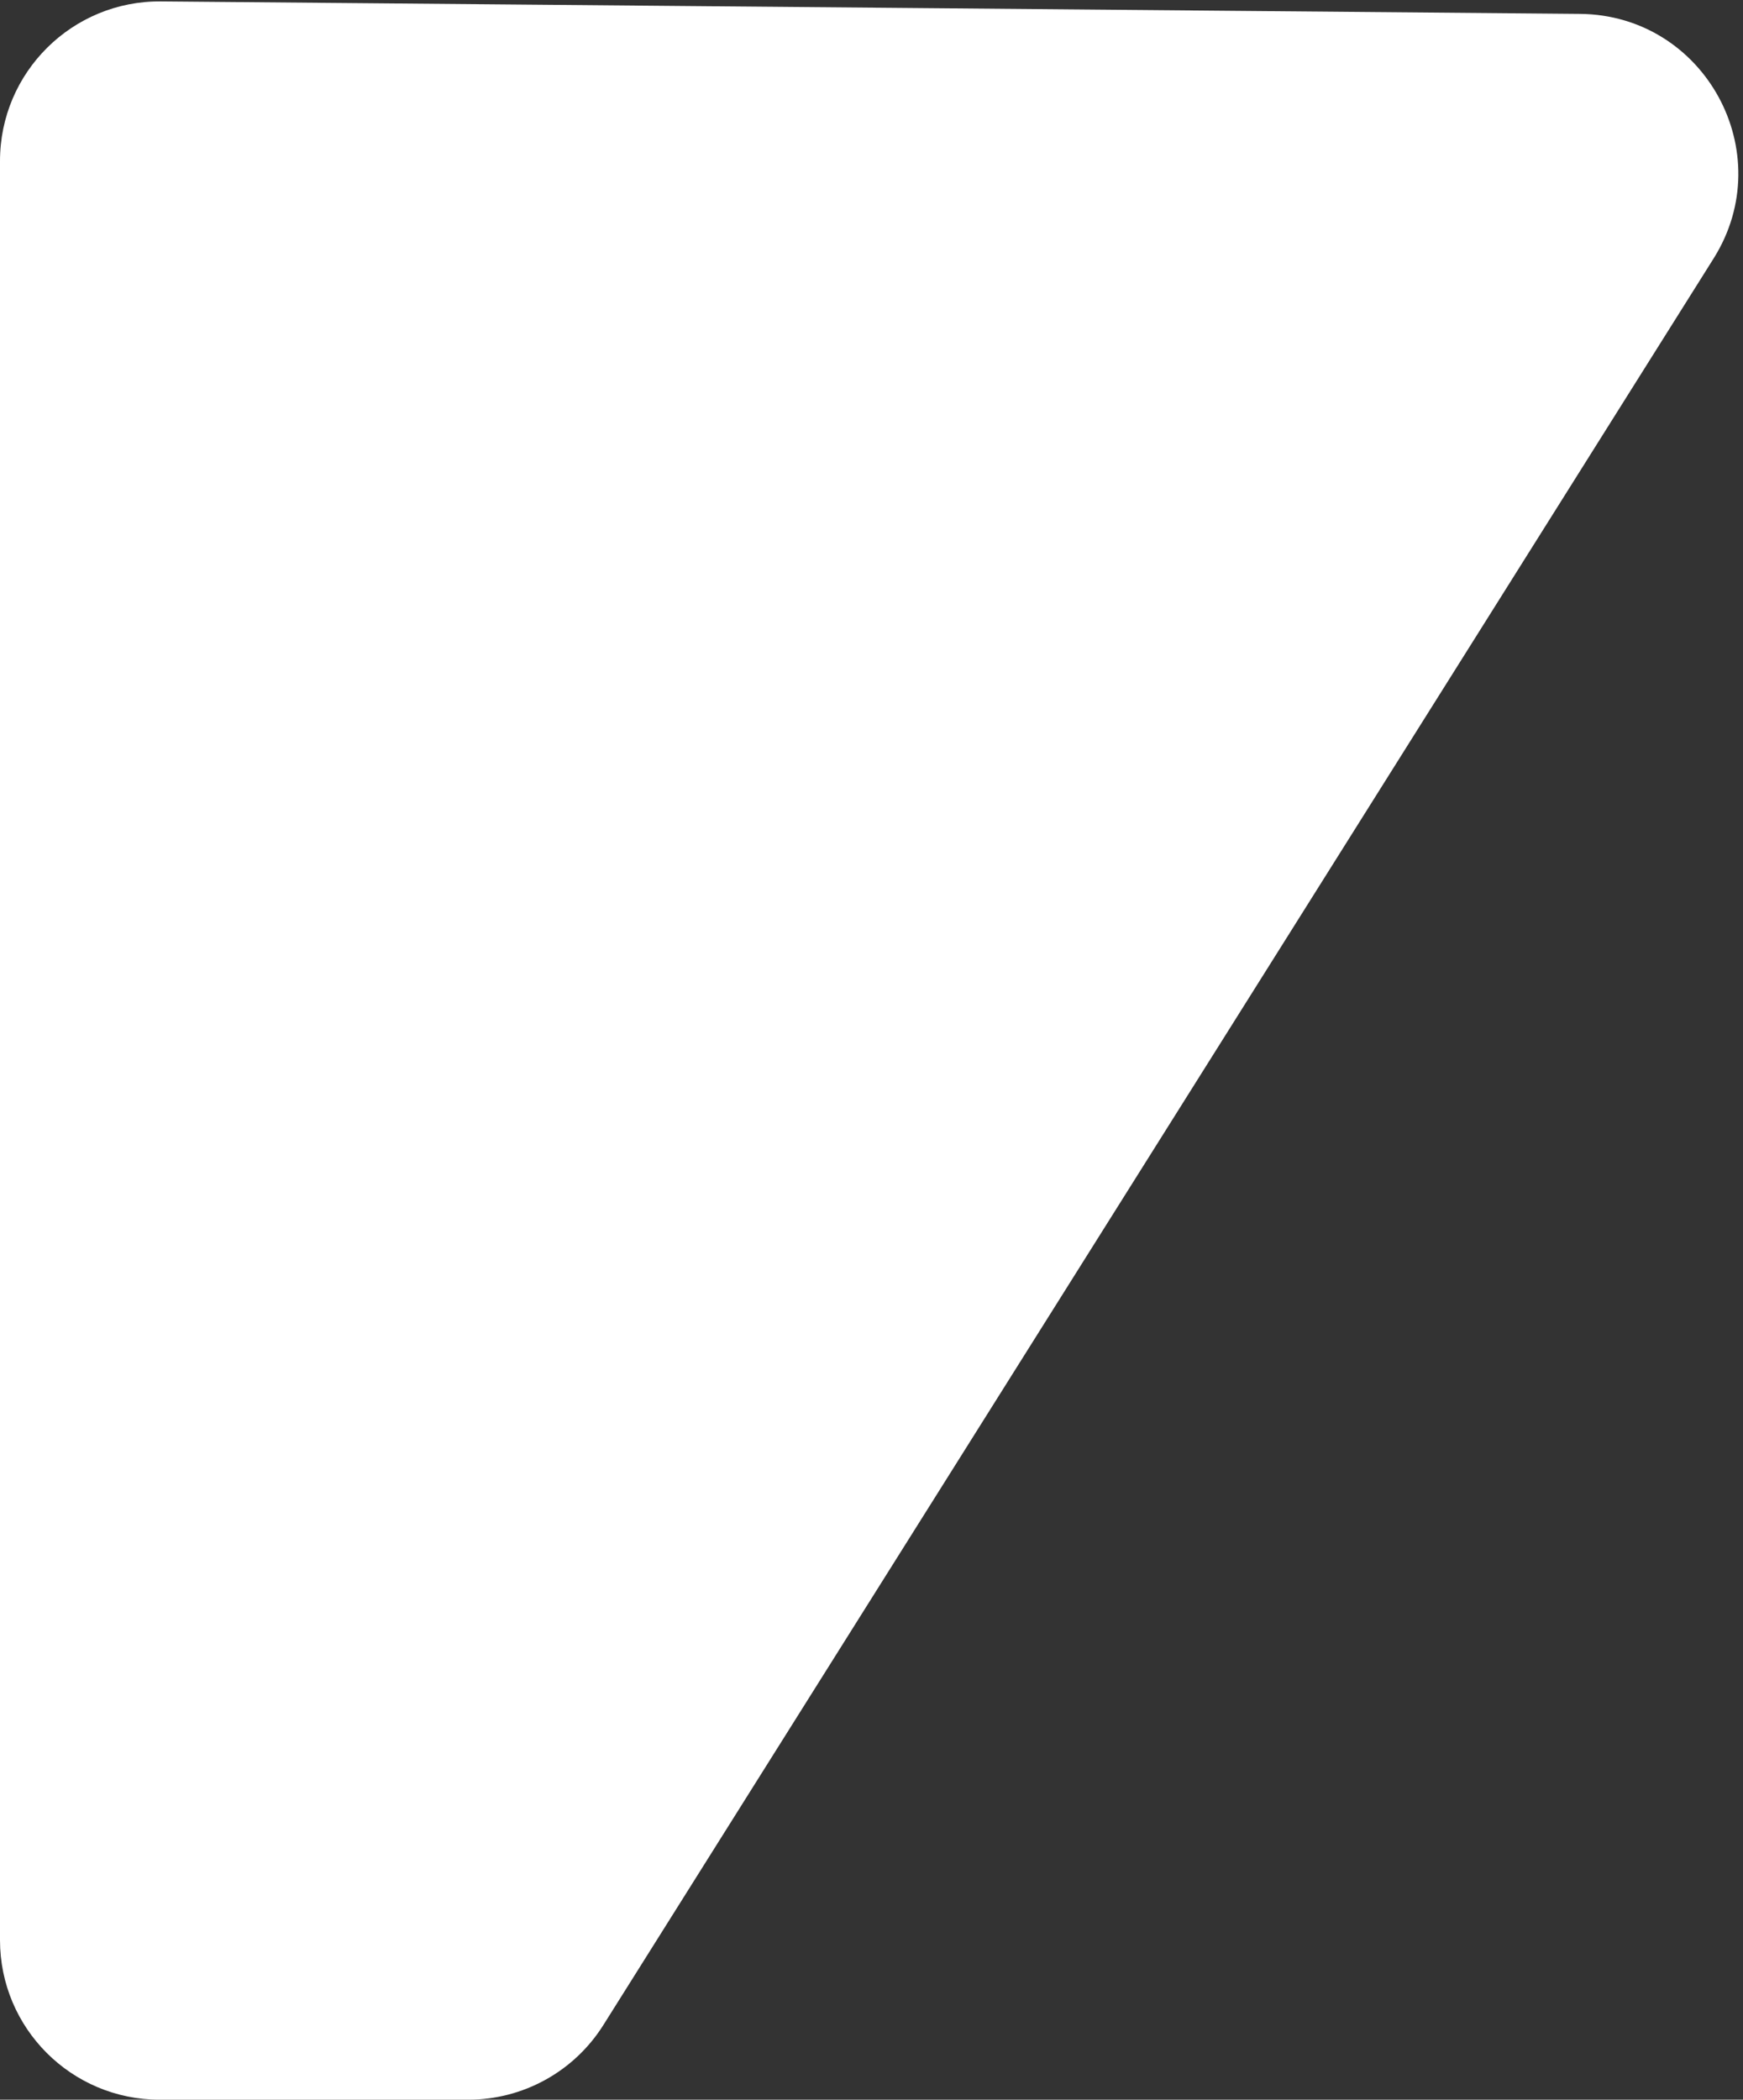 <svg width="142" height="171" viewBox="0 0 142 171" fill="none" xmlns="http://www.w3.org/2000/svg">
<rect x="0" y="0" width="142" height="171" fill="#333333" stroke="none"/>
<path id="Vector 388" d="M13.114 0.115C5.89 0.052 0 5.89 0 13.115V158C0 165.18 5.82 171 13 171H38.151C42.621 171 46.777 168.703 49.156 164.919L139.606 21.05C145.021 12.436 138.889 1.221 128.715 1.131L13.114 0.115Z" fill="white"/>
</svg>
